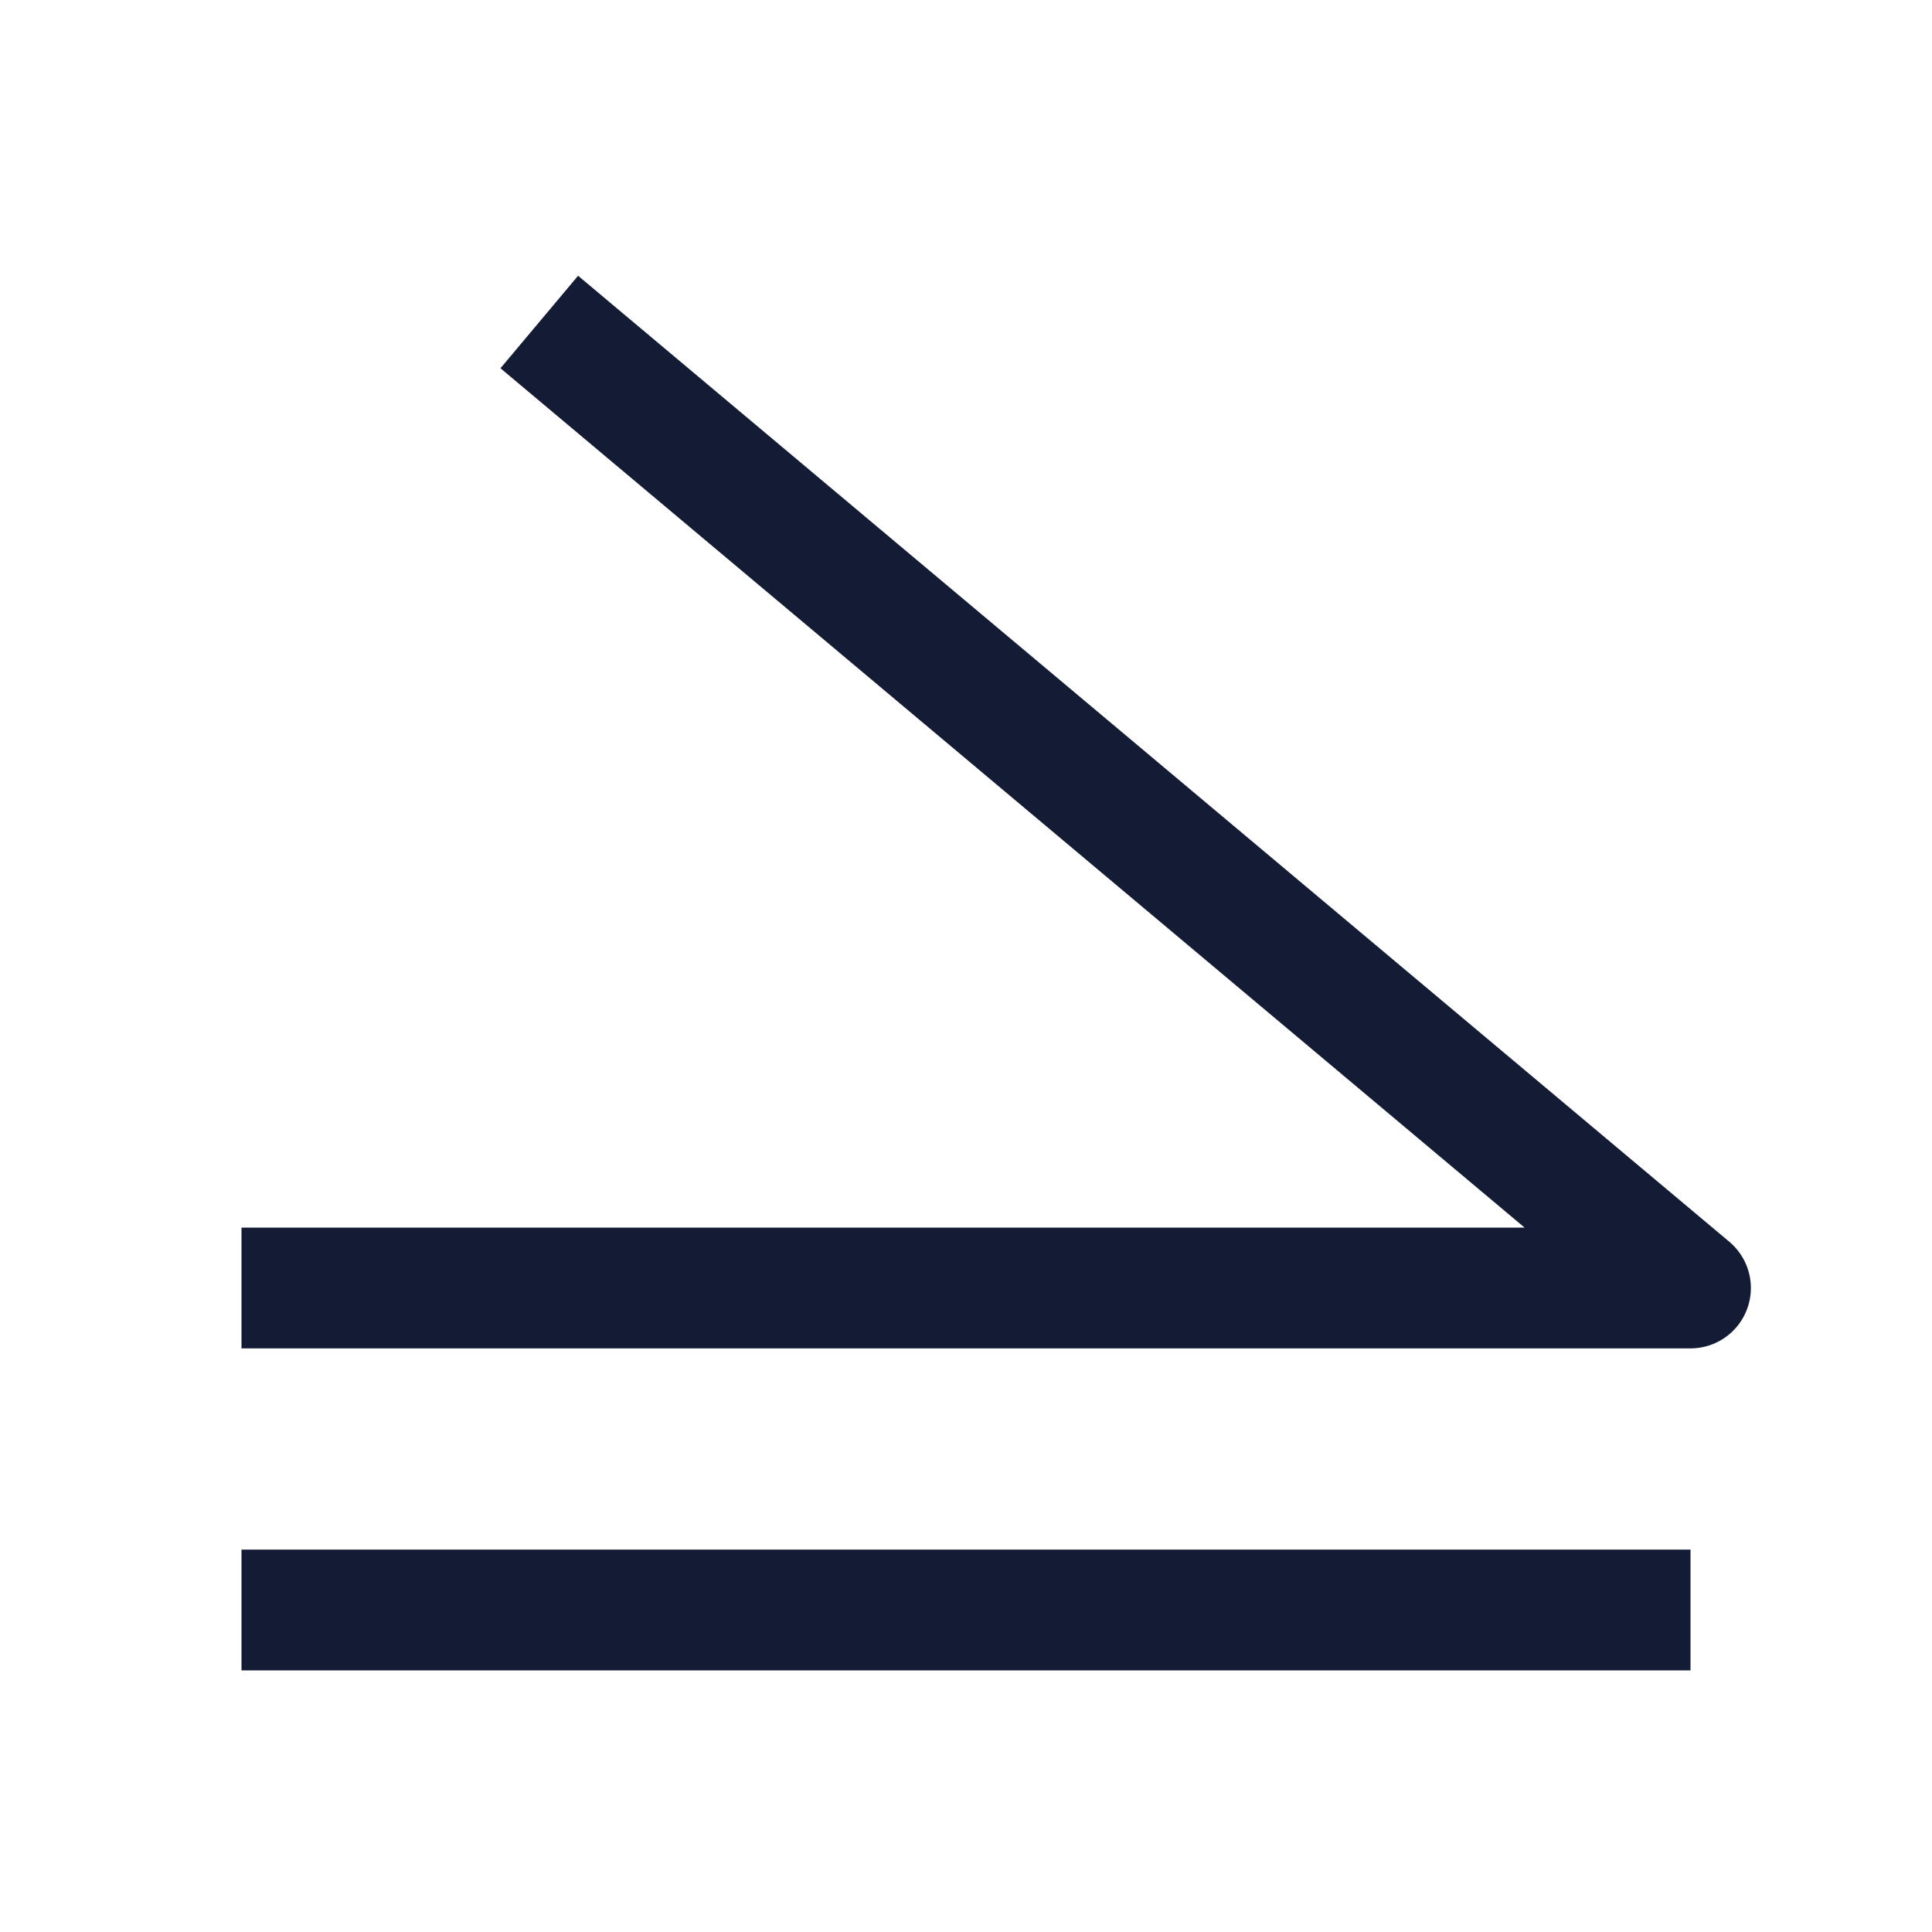 <svg width="24" height="24" viewBox="0 0 24 24" fill="none" xmlns="http://www.w3.org/2000/svg">
<path d="M21 20H3" stroke="#141B34" stroke-width="1.5" stroke-linejoin="round"/>
<path d="M3 16H21L6.699 4" stroke="#141B34" stroke-width="1.5" stroke-linejoin="round"/>
</svg>
